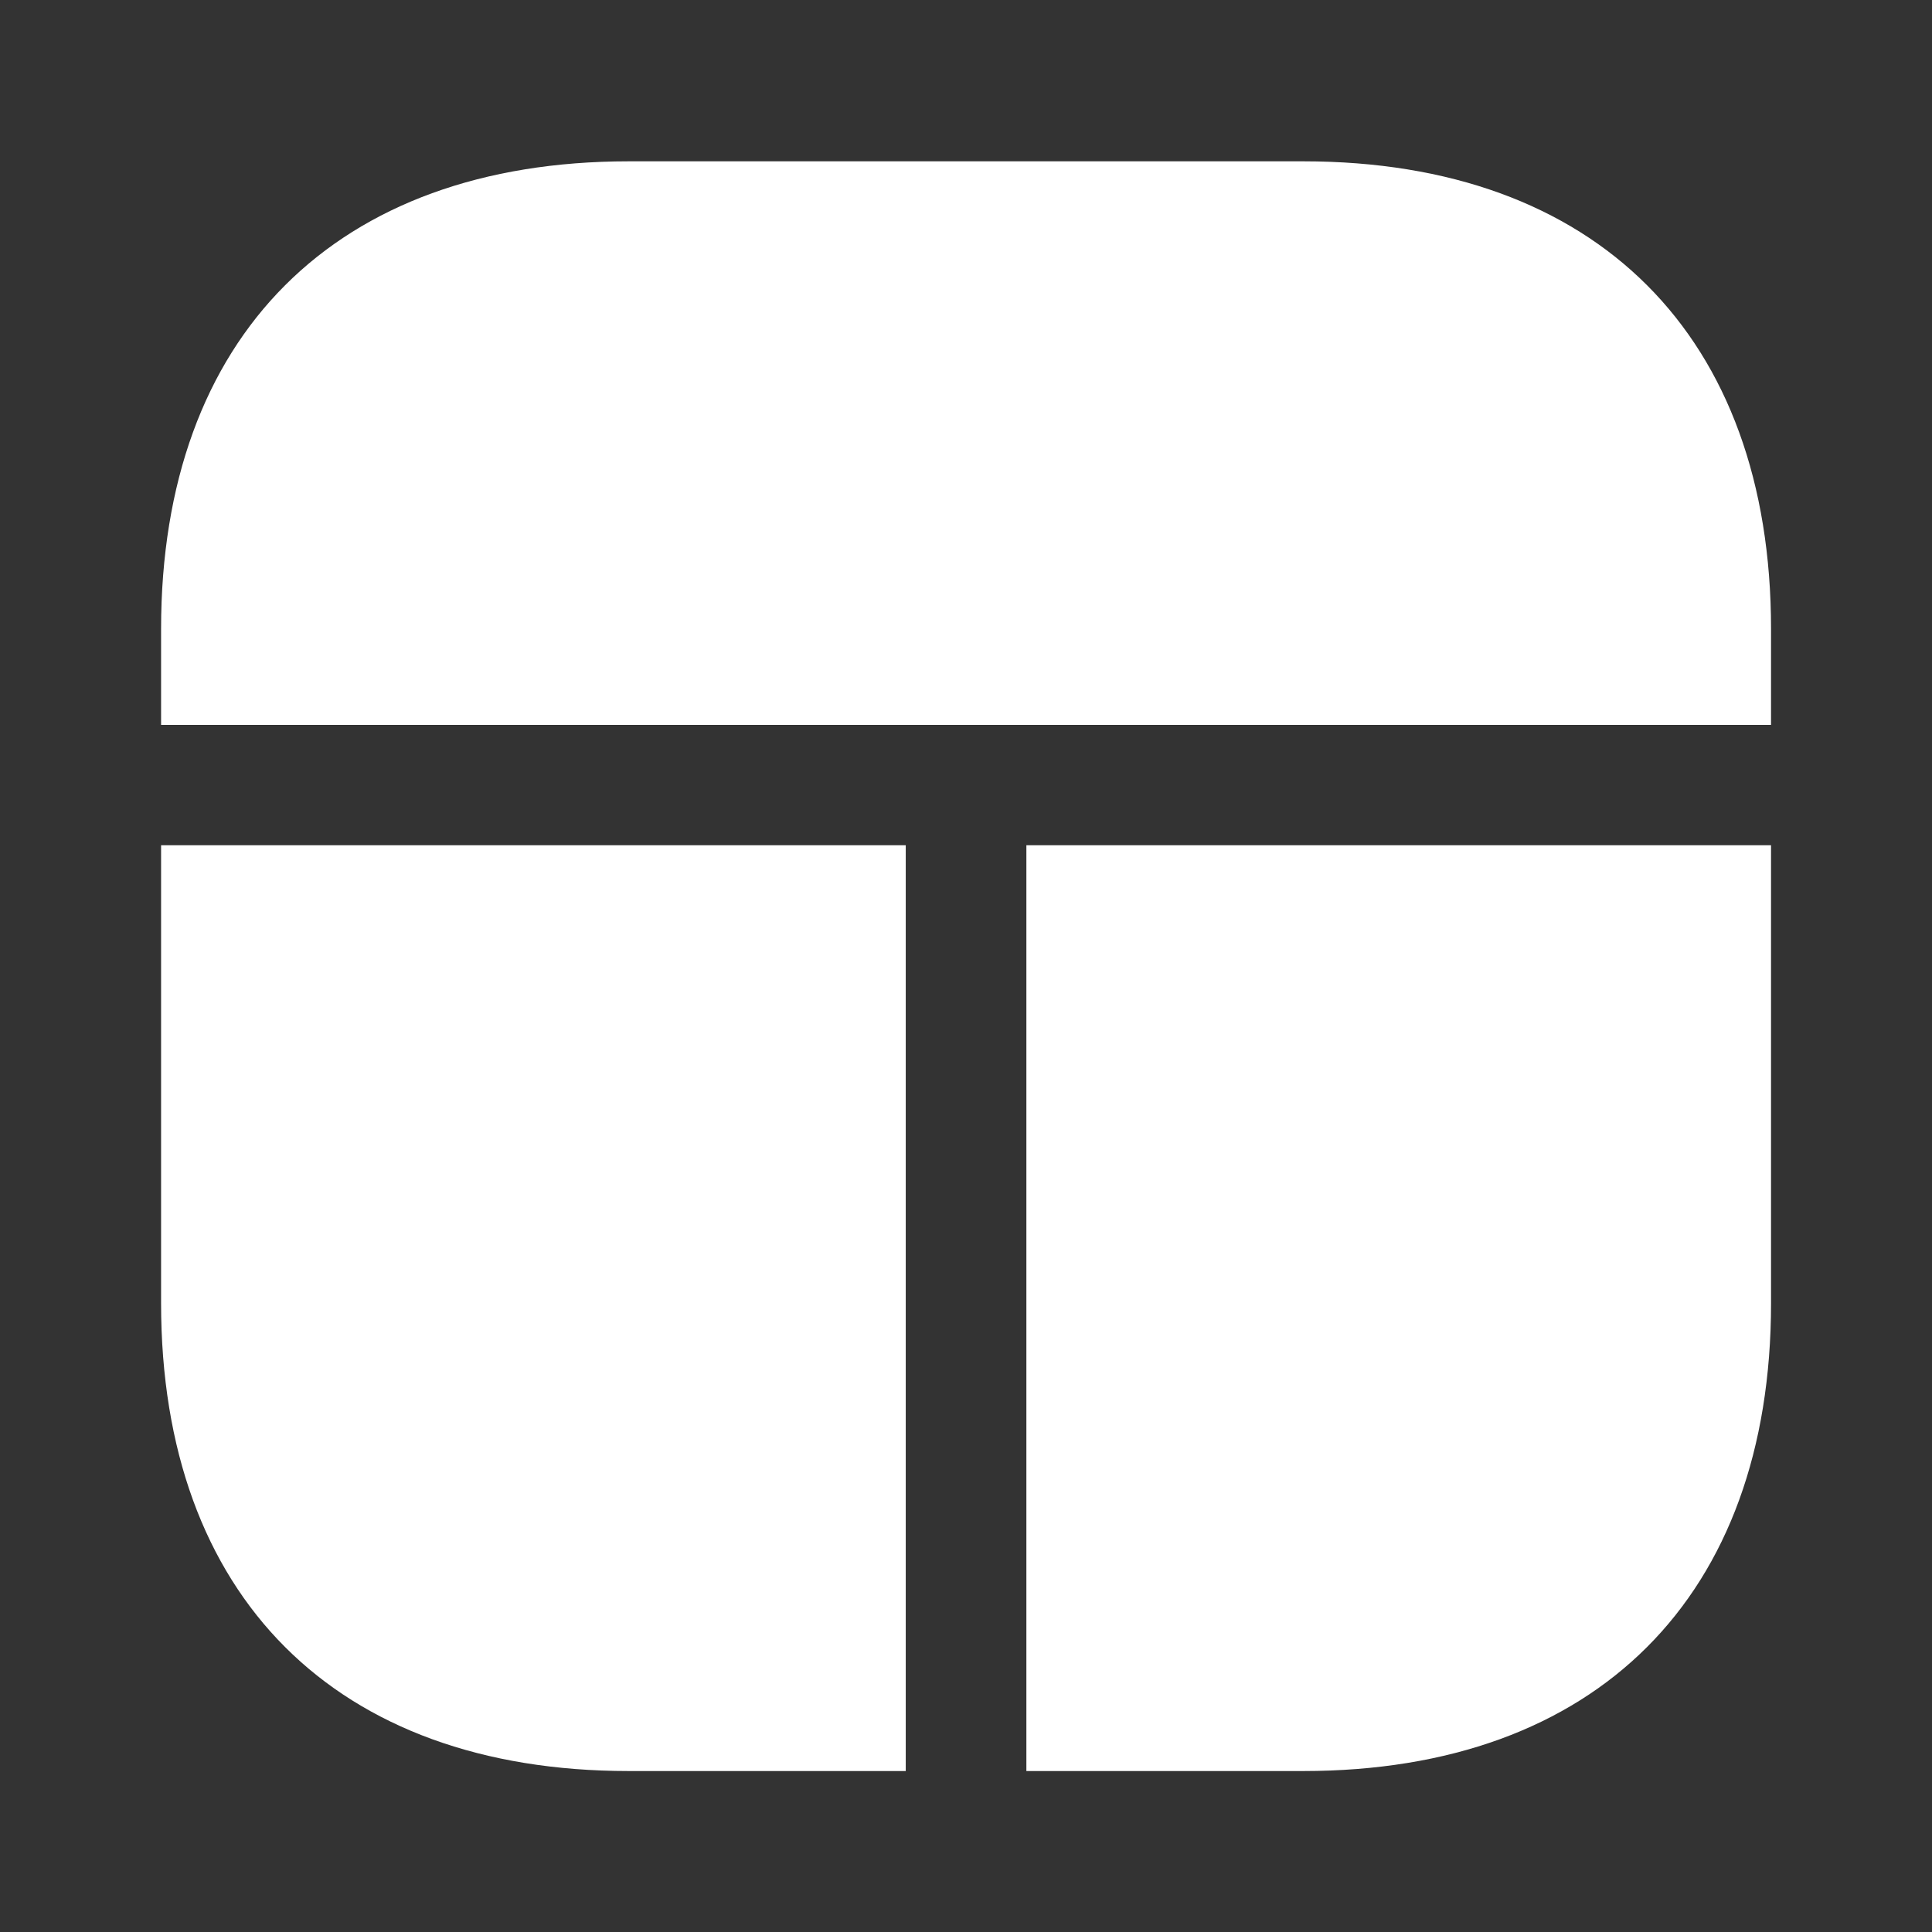 <svg width="16" height="16" viewBox="0 0 16 16" fill="none" xmlns="http://www.w3.org/2000/svg">
<rect x="0" y="0" width="16" height="16" fill="#333333" stroke="none"/>
<path d="M7.501 7V14.667H5.207C2.781 14.667 1.334 13.22 1.334 10.793V7H7.501Z" fill="white"/>
<path d="M14.667 7V10.793C14.667 13.22 13.22 14.667 10.793 14.667H8.5V7H14.667Z" fill="white"/>
<path d="M14.667 5.209V6.003H1.334V5.209C1.334 2.783 2.781 1.336 5.207 1.336H10.794C13.221 1.336 14.667 2.783 14.667 5.209Z" fill="white"/>
</svg>
